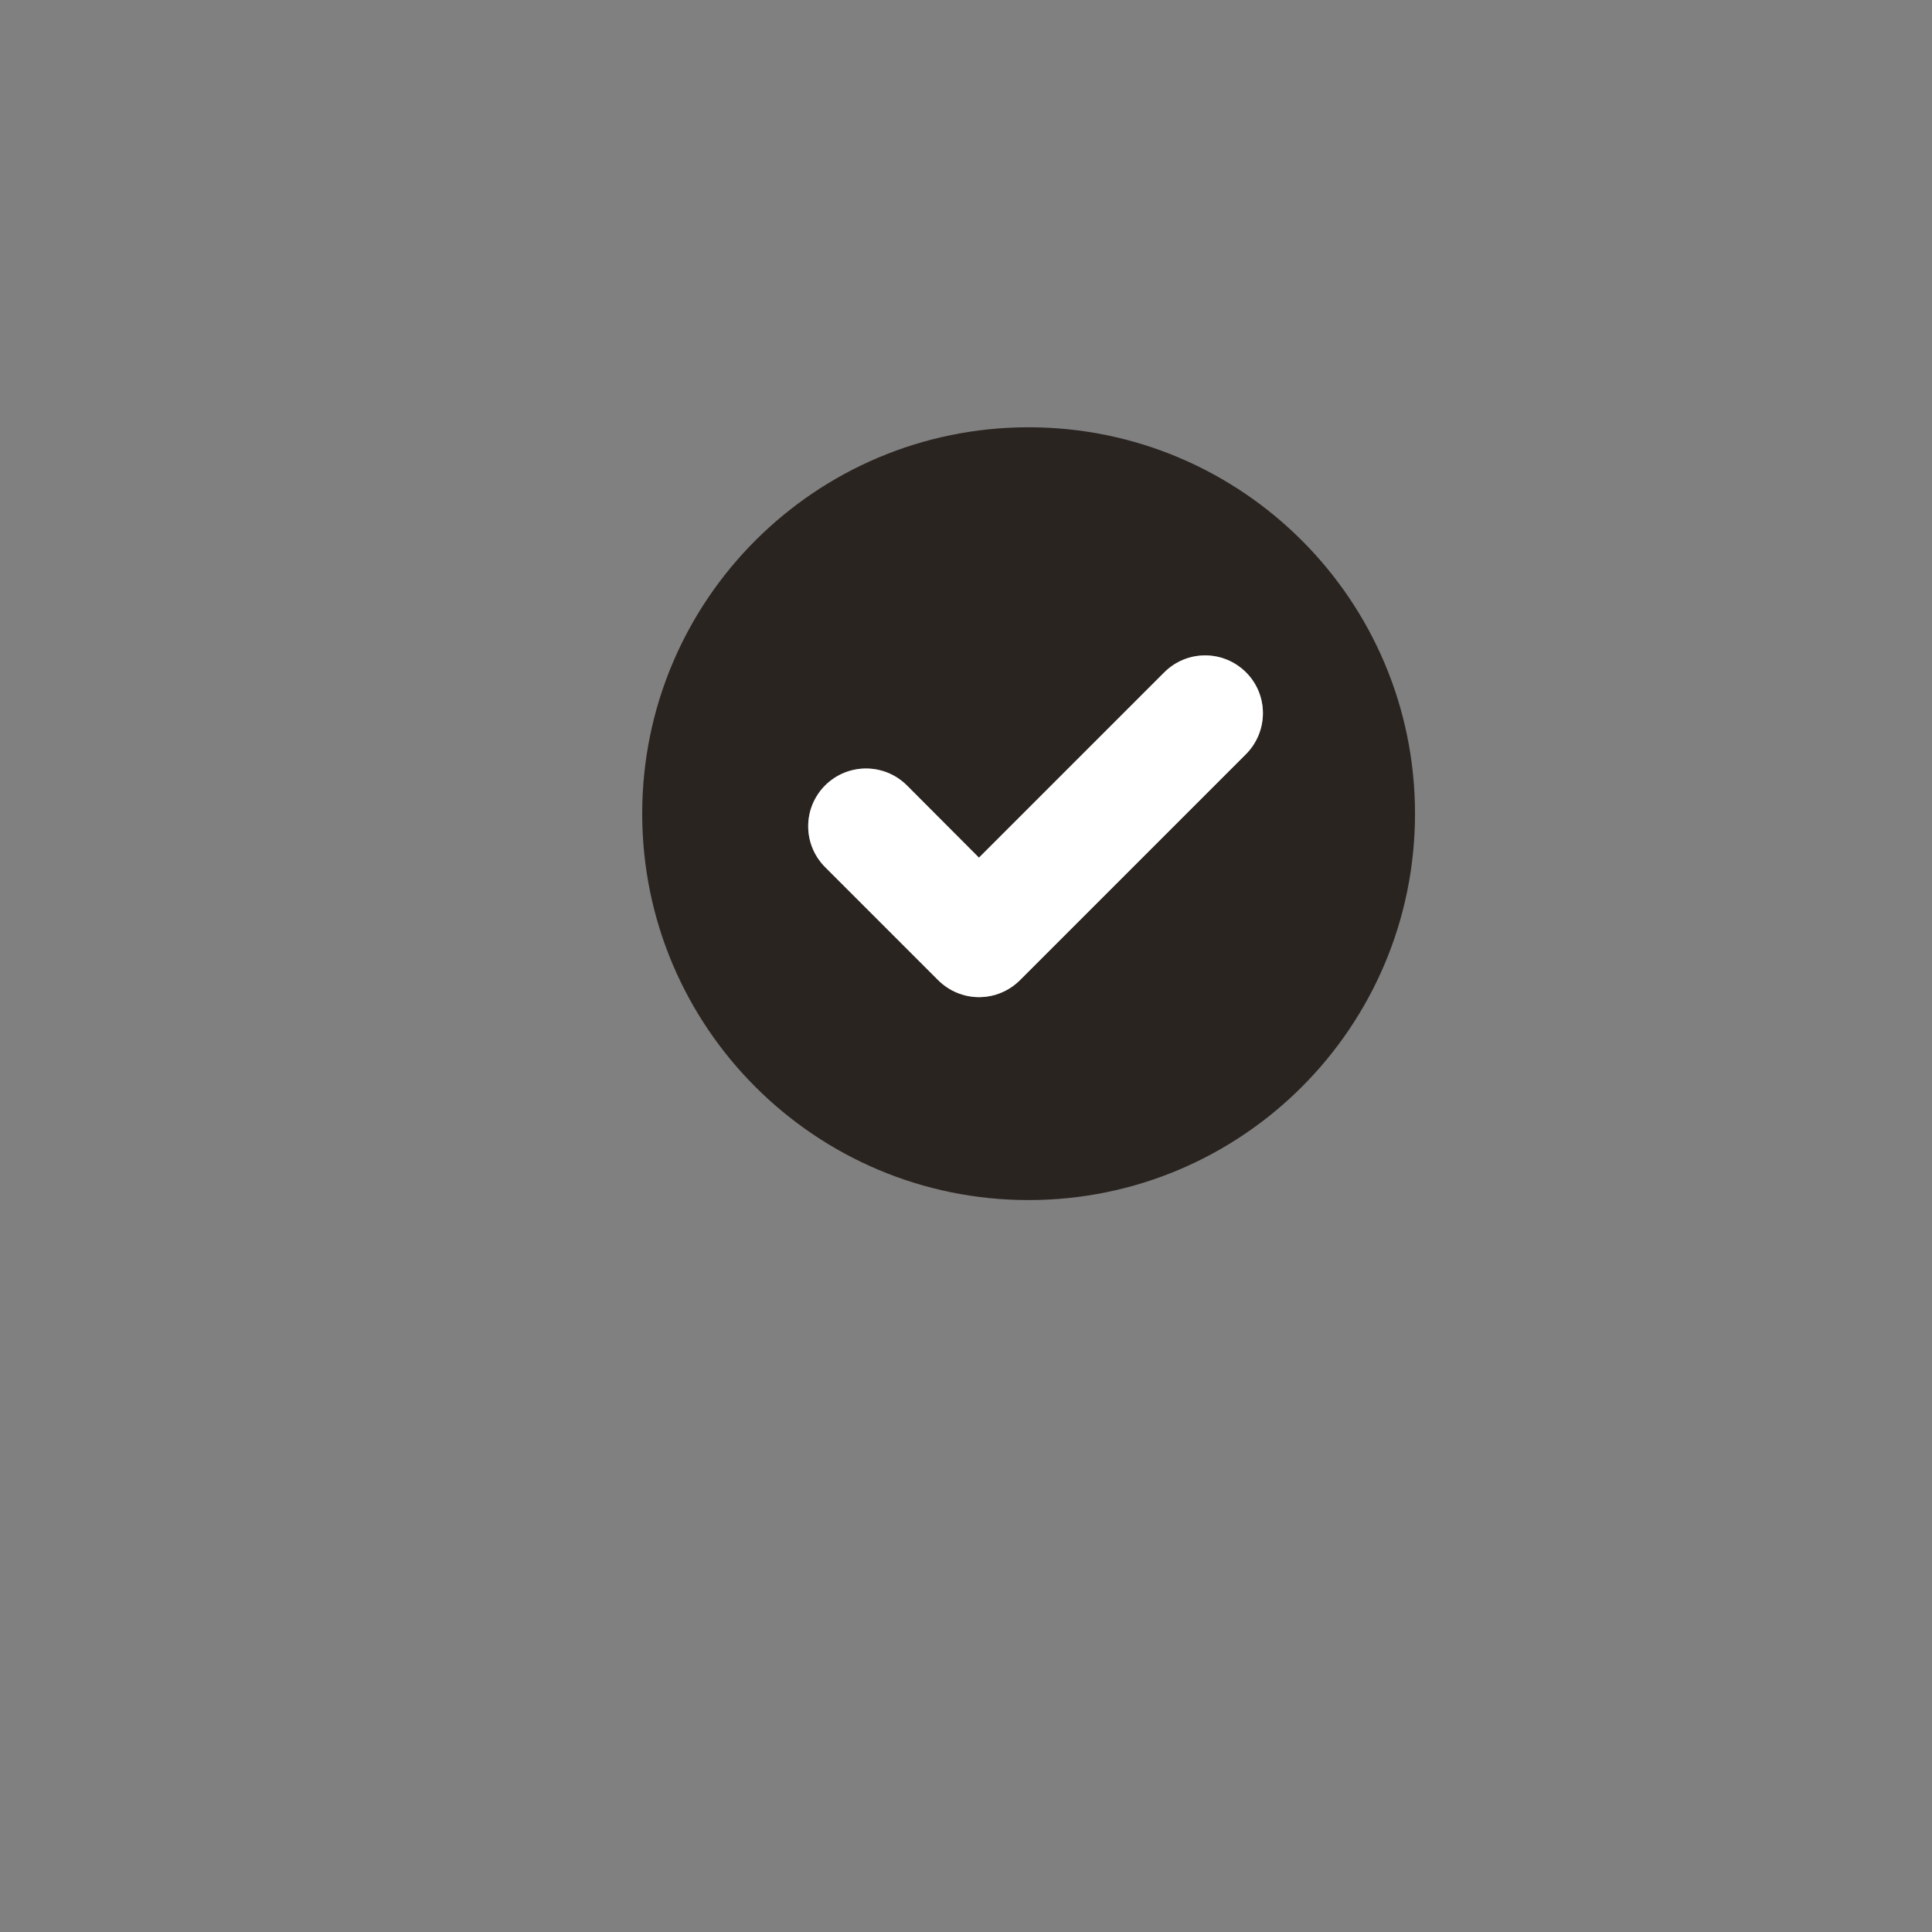 <svg xmlns="http://www.w3.org/2000/svg" xmlns:xlink="http://www.w3.org/1999/xlink" width="500" zoomAndPan="magnify" viewBox="0 0 375 375" height="500" preserveAspectRatio="xMidYMid meet" version="1.0"><rect x="0" y="0" width="375" height="375" fill="#808080" stroke="none"/><defs><clipPath id="a167dc49e3"><path d="M 124.652 82.934 L 274.652 82.934 L 274.652 232.934 L 124.652 232.934 Z M 124.652 82.934 " clip-rule="nonzero"/></clipPath></defs><g clip-path="url(#a167dc49e3)"><path fill="#2a2421" d="M 199.652 82.934 C 158.234 82.934 124.652 116.52 124.652 157.934 C 124.652 199.352 158.234 232.934 199.652 232.934 C 241.07 232.934 274.652 199.352 274.652 157.934 C 274.652 116.52 241.07 82.934 199.652 82.934 Z M 241.863 146.359 L 197.98 190.242 C 195.867 192.355 193.008 193.543 190.016 193.543 C 187.066 193.543 184.203 192.355 182.09 190.242 L 160.172 168.324 C 155.77 163.922 155.77 156.836 160.172 152.434 C 164.574 148.078 171.617 148.078 176.016 152.434 L 190.016 166.473 L 225.973 130.516 C 230.375 126.113 237.461 126.113 241.863 130.516 C 246.219 134.871 246.219 141.957 241.863 146.359 Z M 241.863 146.359 " fill-opacity="1" fill-rule="nonzero"/></g><path fill="#ffffff" d="M 241.863 146.359 L 197.98 190.242 C 195.867 192.355 193.008 193.543 190.016 193.543 C 187.066 193.543 184.203 192.355 182.09 190.242 L 160.172 168.324 C 155.77 163.922 155.77 156.836 160.172 152.434 C 164.574 148.078 171.617 148.078 176.016 152.434 L 190.016 166.473 L 225.973 130.516 C 230.375 126.113 237.461 126.113 241.863 130.516 C 246.219 134.871 246.219 141.957 241.863 146.359 Z M 241.863 146.359 " fill-opacity="1" fill-rule="nonzero"/></svg>